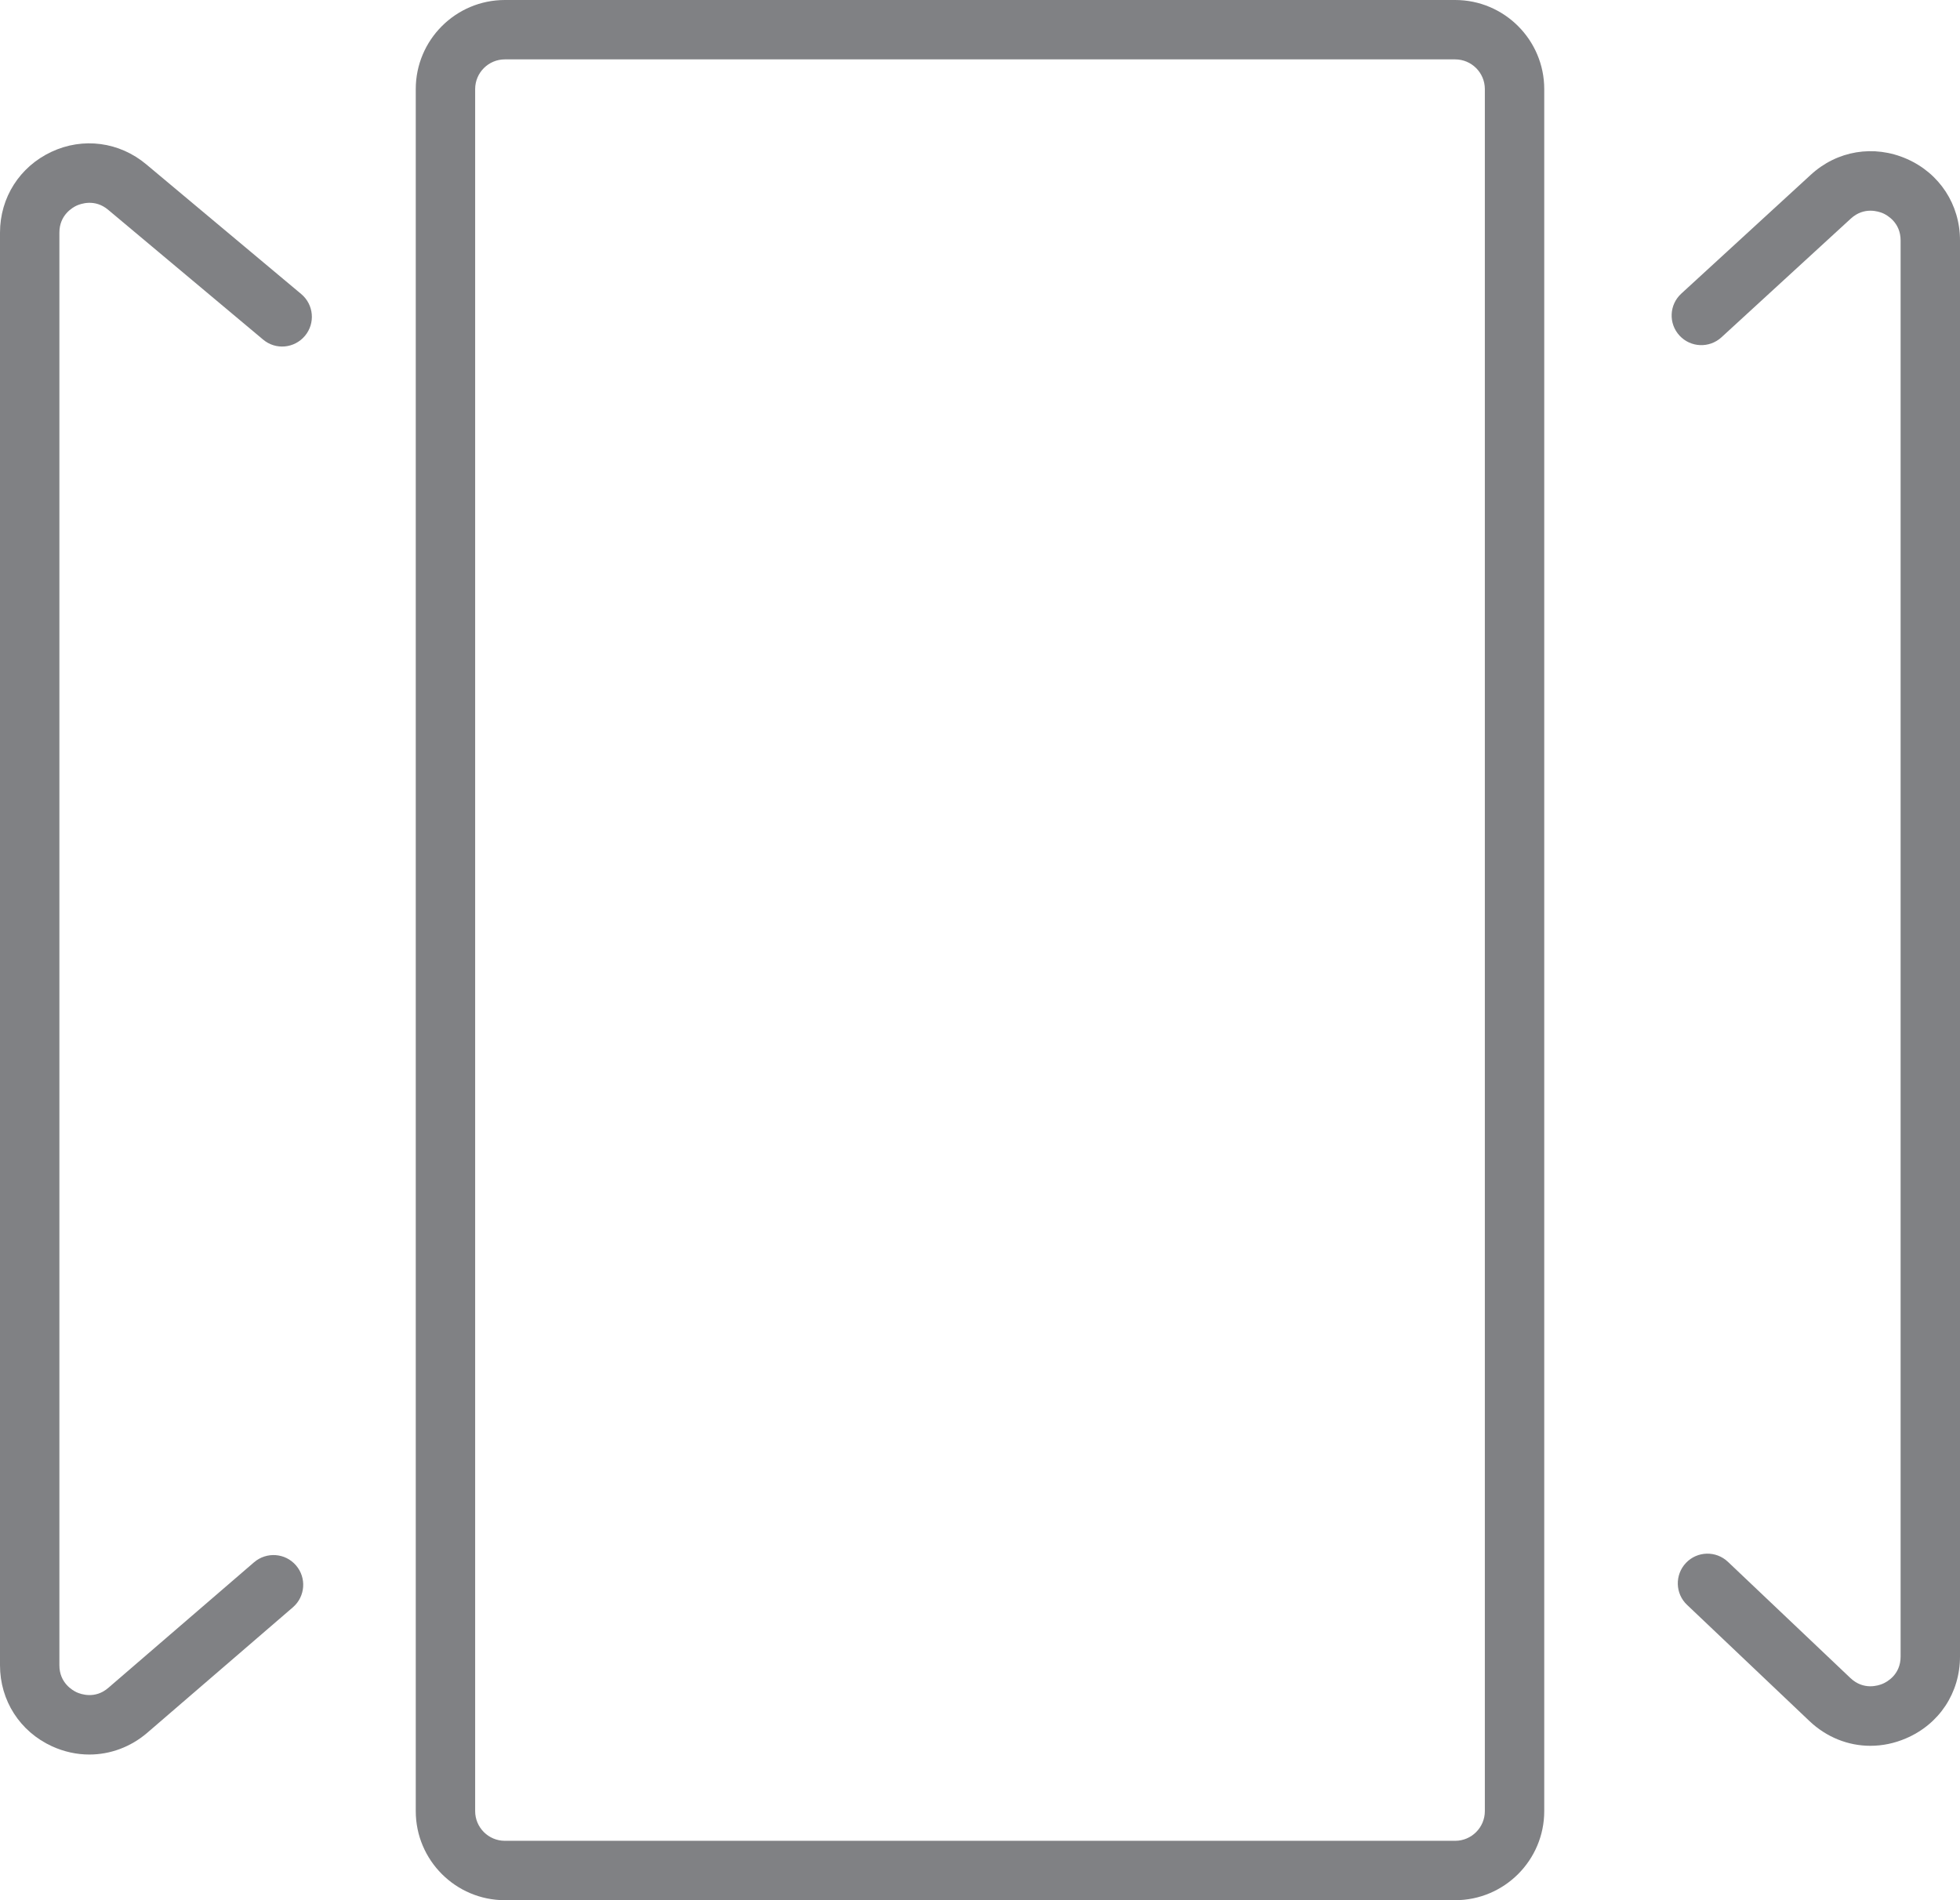 <?xml version="1.0" encoding="utf-8"?>
<!-- Generator: Adobe Illustrator 18.0.0, SVG Export Plug-In . SVG Version: 6.00 Build 0)  -->
<!DOCTYPE svg PUBLIC "-//W3C//DTD SVG 1.1//EN" "http://www.w3.org/Graphics/SVG/1.1/DTD/svg11.dtd">
<svg version="1.1" id="Layer_1" xmlns="http://www.w3.org/2000/svg" xmlns:xlink="http://www.w3.org/1999/xlink" x="0px" y="0px"
	 width="33px" height="32px" viewBox="0 0 33 32" enable-background="new 0 0 33 32" xml:space="preserve">
<g>
	<path fill="#808184" d="M24.5,0h-16C7.673,0,7,0.673,7,1.5v29C7,31.327,7.673,32,8.5,32h16c0.827,0,1.5-0.673,1.5-1.5v-29
		C26,0.673,25.327,0,24.5,0z M25,30.5c0,0.275-0.224,0.5-0.5,0.5h-16C8.224,31,8,30.775,8,30.5v-29C8,1.225,8.224,1,8.5,1h16
		C24.776,1,25,1.225,25,1.5V30.5z"/>
	<path fill="#808184" d="M31.697,28.356c-0.072,0.03-0.32,0.113-0.542-0.097l-2.062-1.957c-0.201-0.19-0.516-0.183-0.707,0.018
		c-0.19,0.201-0.182,0.518,0.019,0.707l2.061,1.957c0.288,0.273,0.652,0.416,1.025,0.416c0.201,0,0.404-0.041,0.599-0.125
		C32.652,29.035,33,28.507,33,27.897V4.049c0-0.604-0.343-1.13-0.896-1.373s-1.174-0.141-1.618,0.269l-2.179,2
		c-0.204,0.187-0.217,0.503-0.03,0.706c0.187,0.203,0.502,0.216,0.706,0.03l2.179-2c0.224-0.205,0.47-0.119,0.54-0.09
		C31.771,3.622,32,3.746,32,4.049v23.849C32,28.203,31.768,28.326,31.697,28.356z"/>
	<path fill="#808184" d="M1.289,3.463c0.067-0.03,0.306-0.12,0.532,0.07l2.608,2.185c0.213,0.18,0.527,0.15,0.705-0.062
		s0.149-0.527-0.062-0.704L2.463,2.768C2.011,2.389,1.399,2.307,0.866,2.557C0.332,2.807,0,3.327,0,3.917v24.127
		c0,0.594,0.335,1.116,0.875,1.364c0.204,0.093,0.417,0.139,0.629,0.139c0.35,0,0.694-0.125,0.975-0.366l2.453-2.114
		c0.209-0.181,0.232-0.496,0.052-0.705c-0.181-0.211-0.497-0.232-0.706-0.053l-2.453,2.114c-0.224,0.195-0.465,0.107-0.534,0.076
		C1.224,28.468,1,28.342,1,28.044V3.917C1,3.621,1.221,3.495,1.289,3.463z"/>
</g>
</svg>
